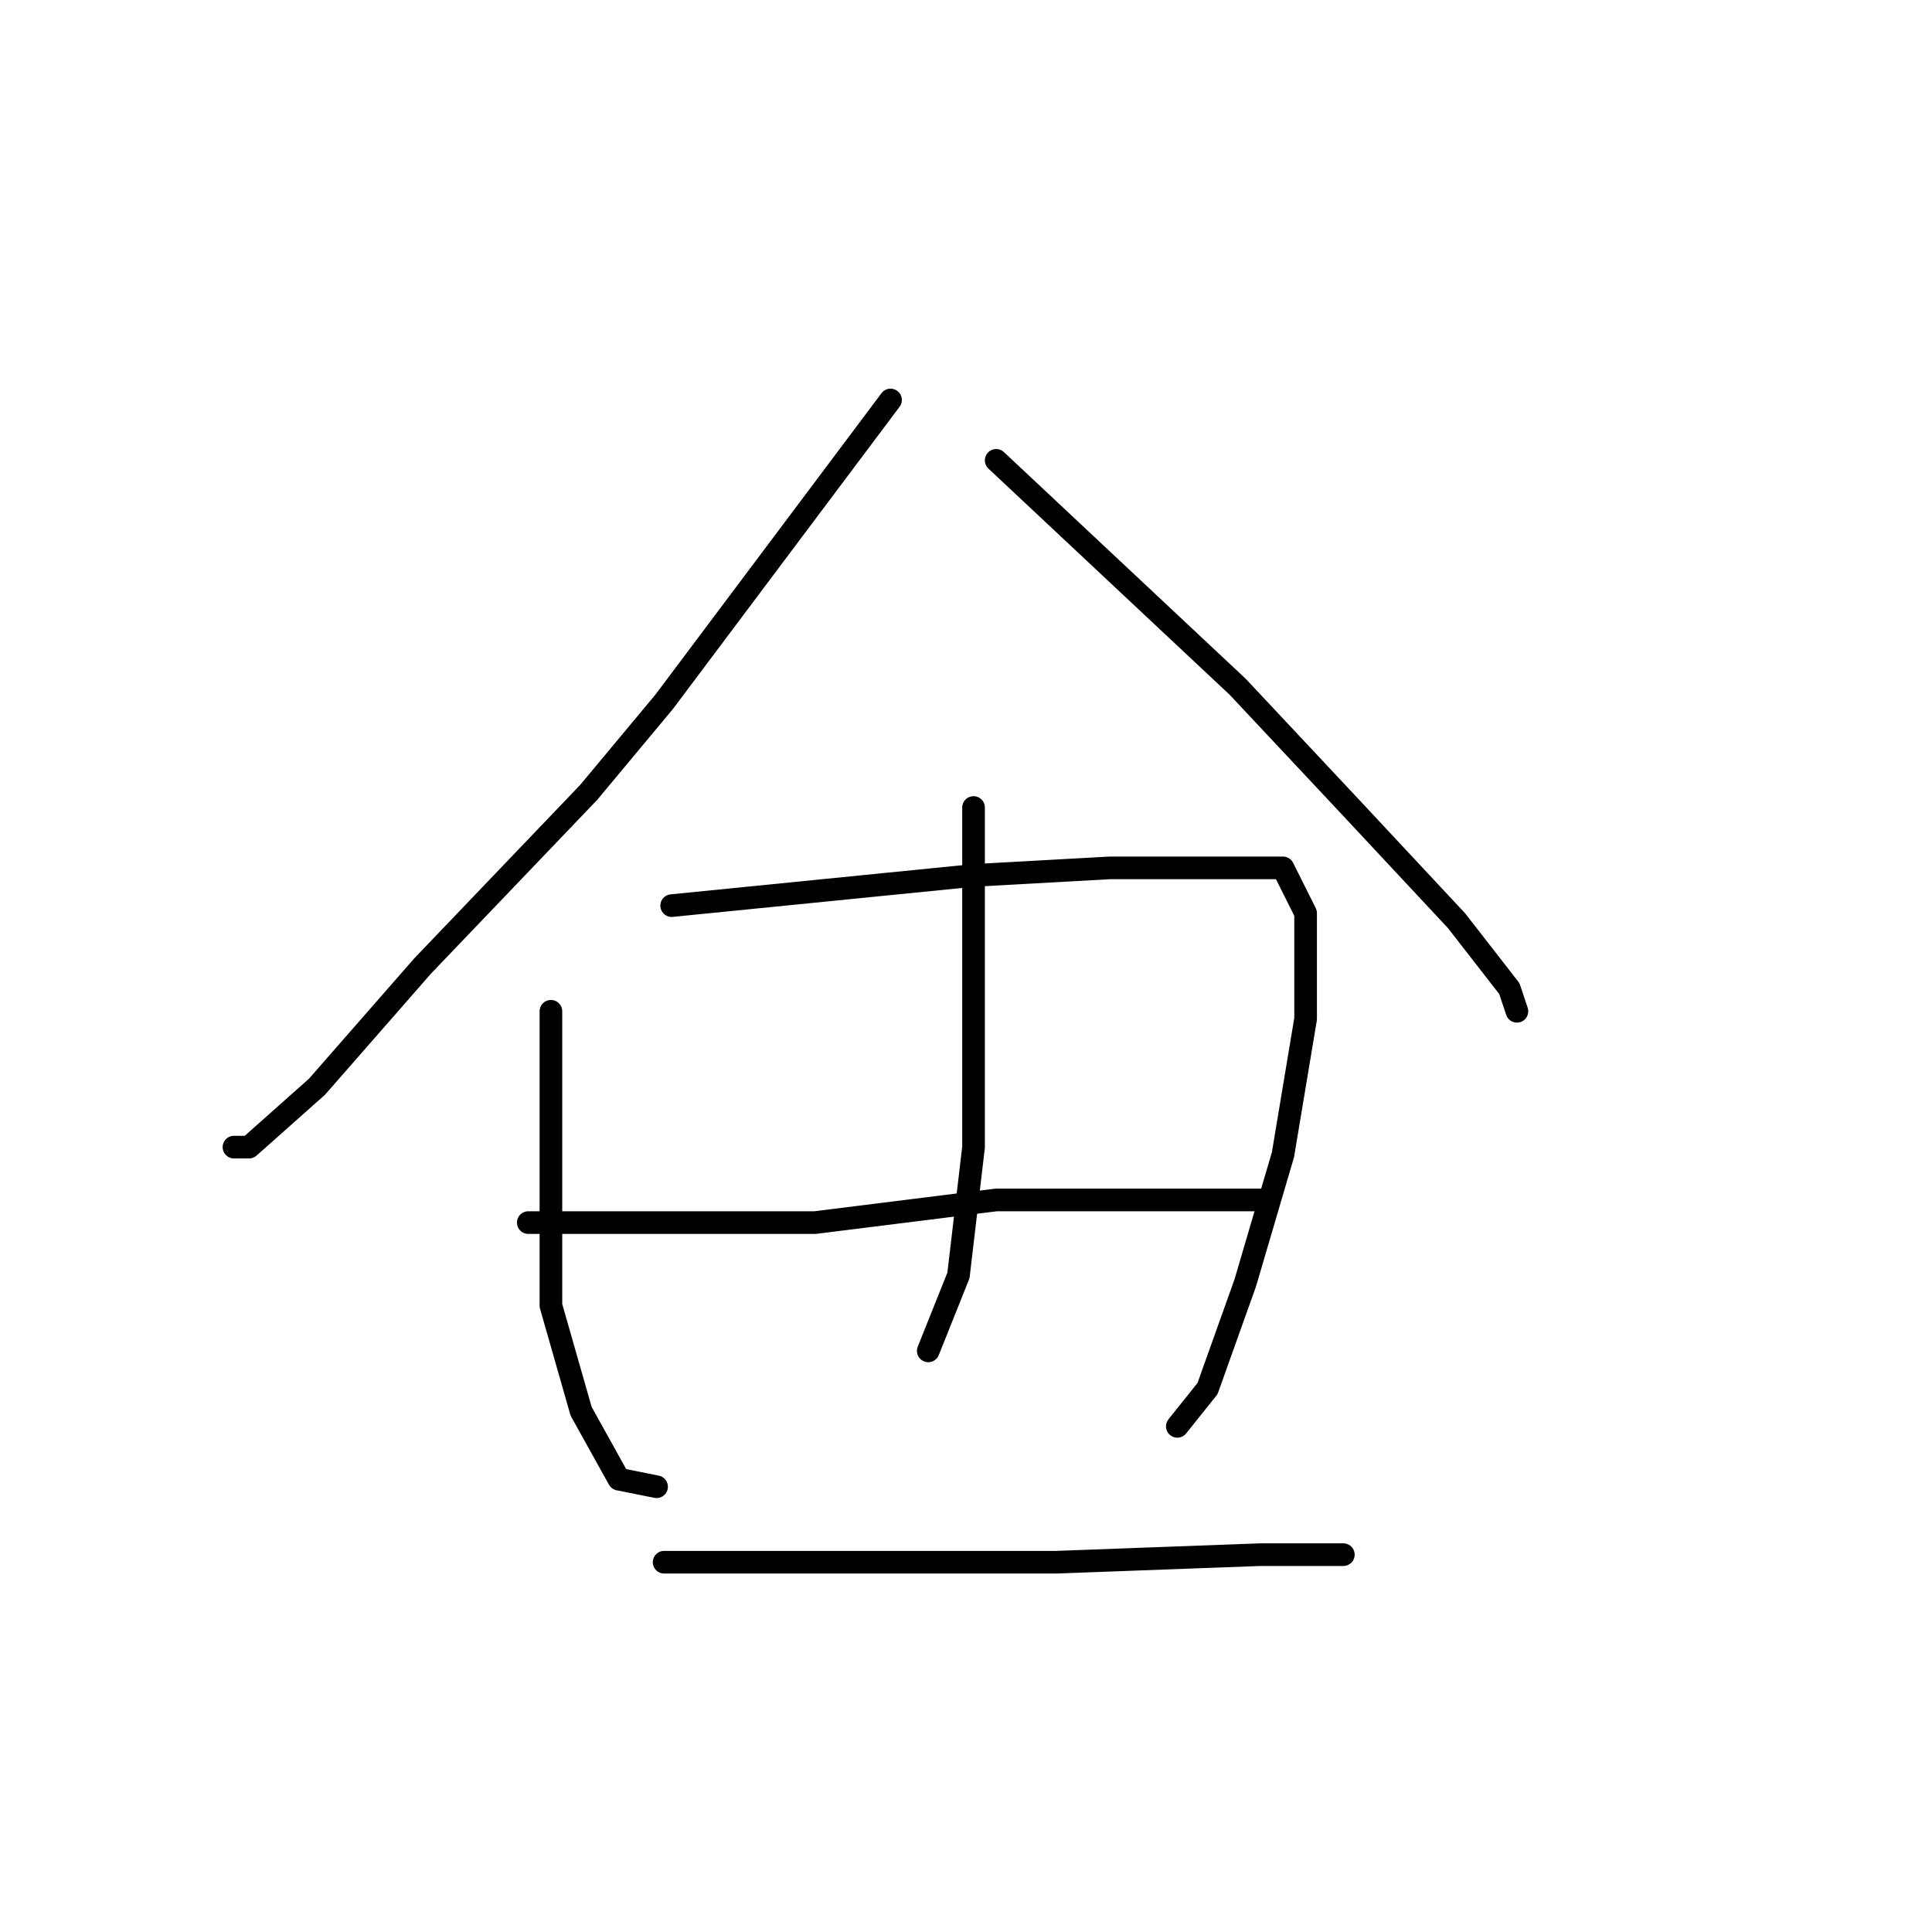 <?xml version="1.0" standalone="no"?>
    <svg width="256" height="256" xmlns="http://www.w3.org/2000/svg" version="1.1">
    <polyline stroke="black" stroke-width="3" stroke-linecap="round" fill="transparent" stroke-linejoin="round" points="118 53 103 73 88 93 78 105 56 128 42 144 33 152 31 152 31 152 " />
        <polyline stroke="black" stroke-width="3" stroke-linecap="round" fill="transparent" stroke-linejoin="round" points="132 61 148 76 164 91 179 107 193 122 200 131 201 134 201 134 " />
        <polyline stroke="black" stroke-width="3" stroke-linecap="round" fill="transparent" stroke-linejoin="round" points="73 134 73 143 73 152 73 159 73 173 77 187 82 196 87 197 87 197 " />
        <polyline stroke="black" stroke-width="3" stroke-linecap="round" fill="transparent" stroke-linejoin="round" points="89 120 109 118 129 116 147 115 164 115 170 115 173 121 173 135 170 153 165 170 160 184 156 189 156 189 " />
        <polyline stroke="black" stroke-width="3" stroke-linecap="round" fill="transparent" stroke-linejoin="round" points="129 107 129 119 129 131 129 152 127 169 123 179 123 179 " />
        <polyline stroke="black" stroke-width="3" stroke-linecap="round" fill="transparent" stroke-linejoin="round" points="70 162 89 162 108 162 132 159 151 159 165 159 167 159 167 159 " />
        <polyline stroke="black" stroke-width="3" stroke-linecap="round" fill="transparent" stroke-linejoin="round" points="88 207 103 207 118 207 140 207 167 206 178 206 178 206 " />
        </svg>